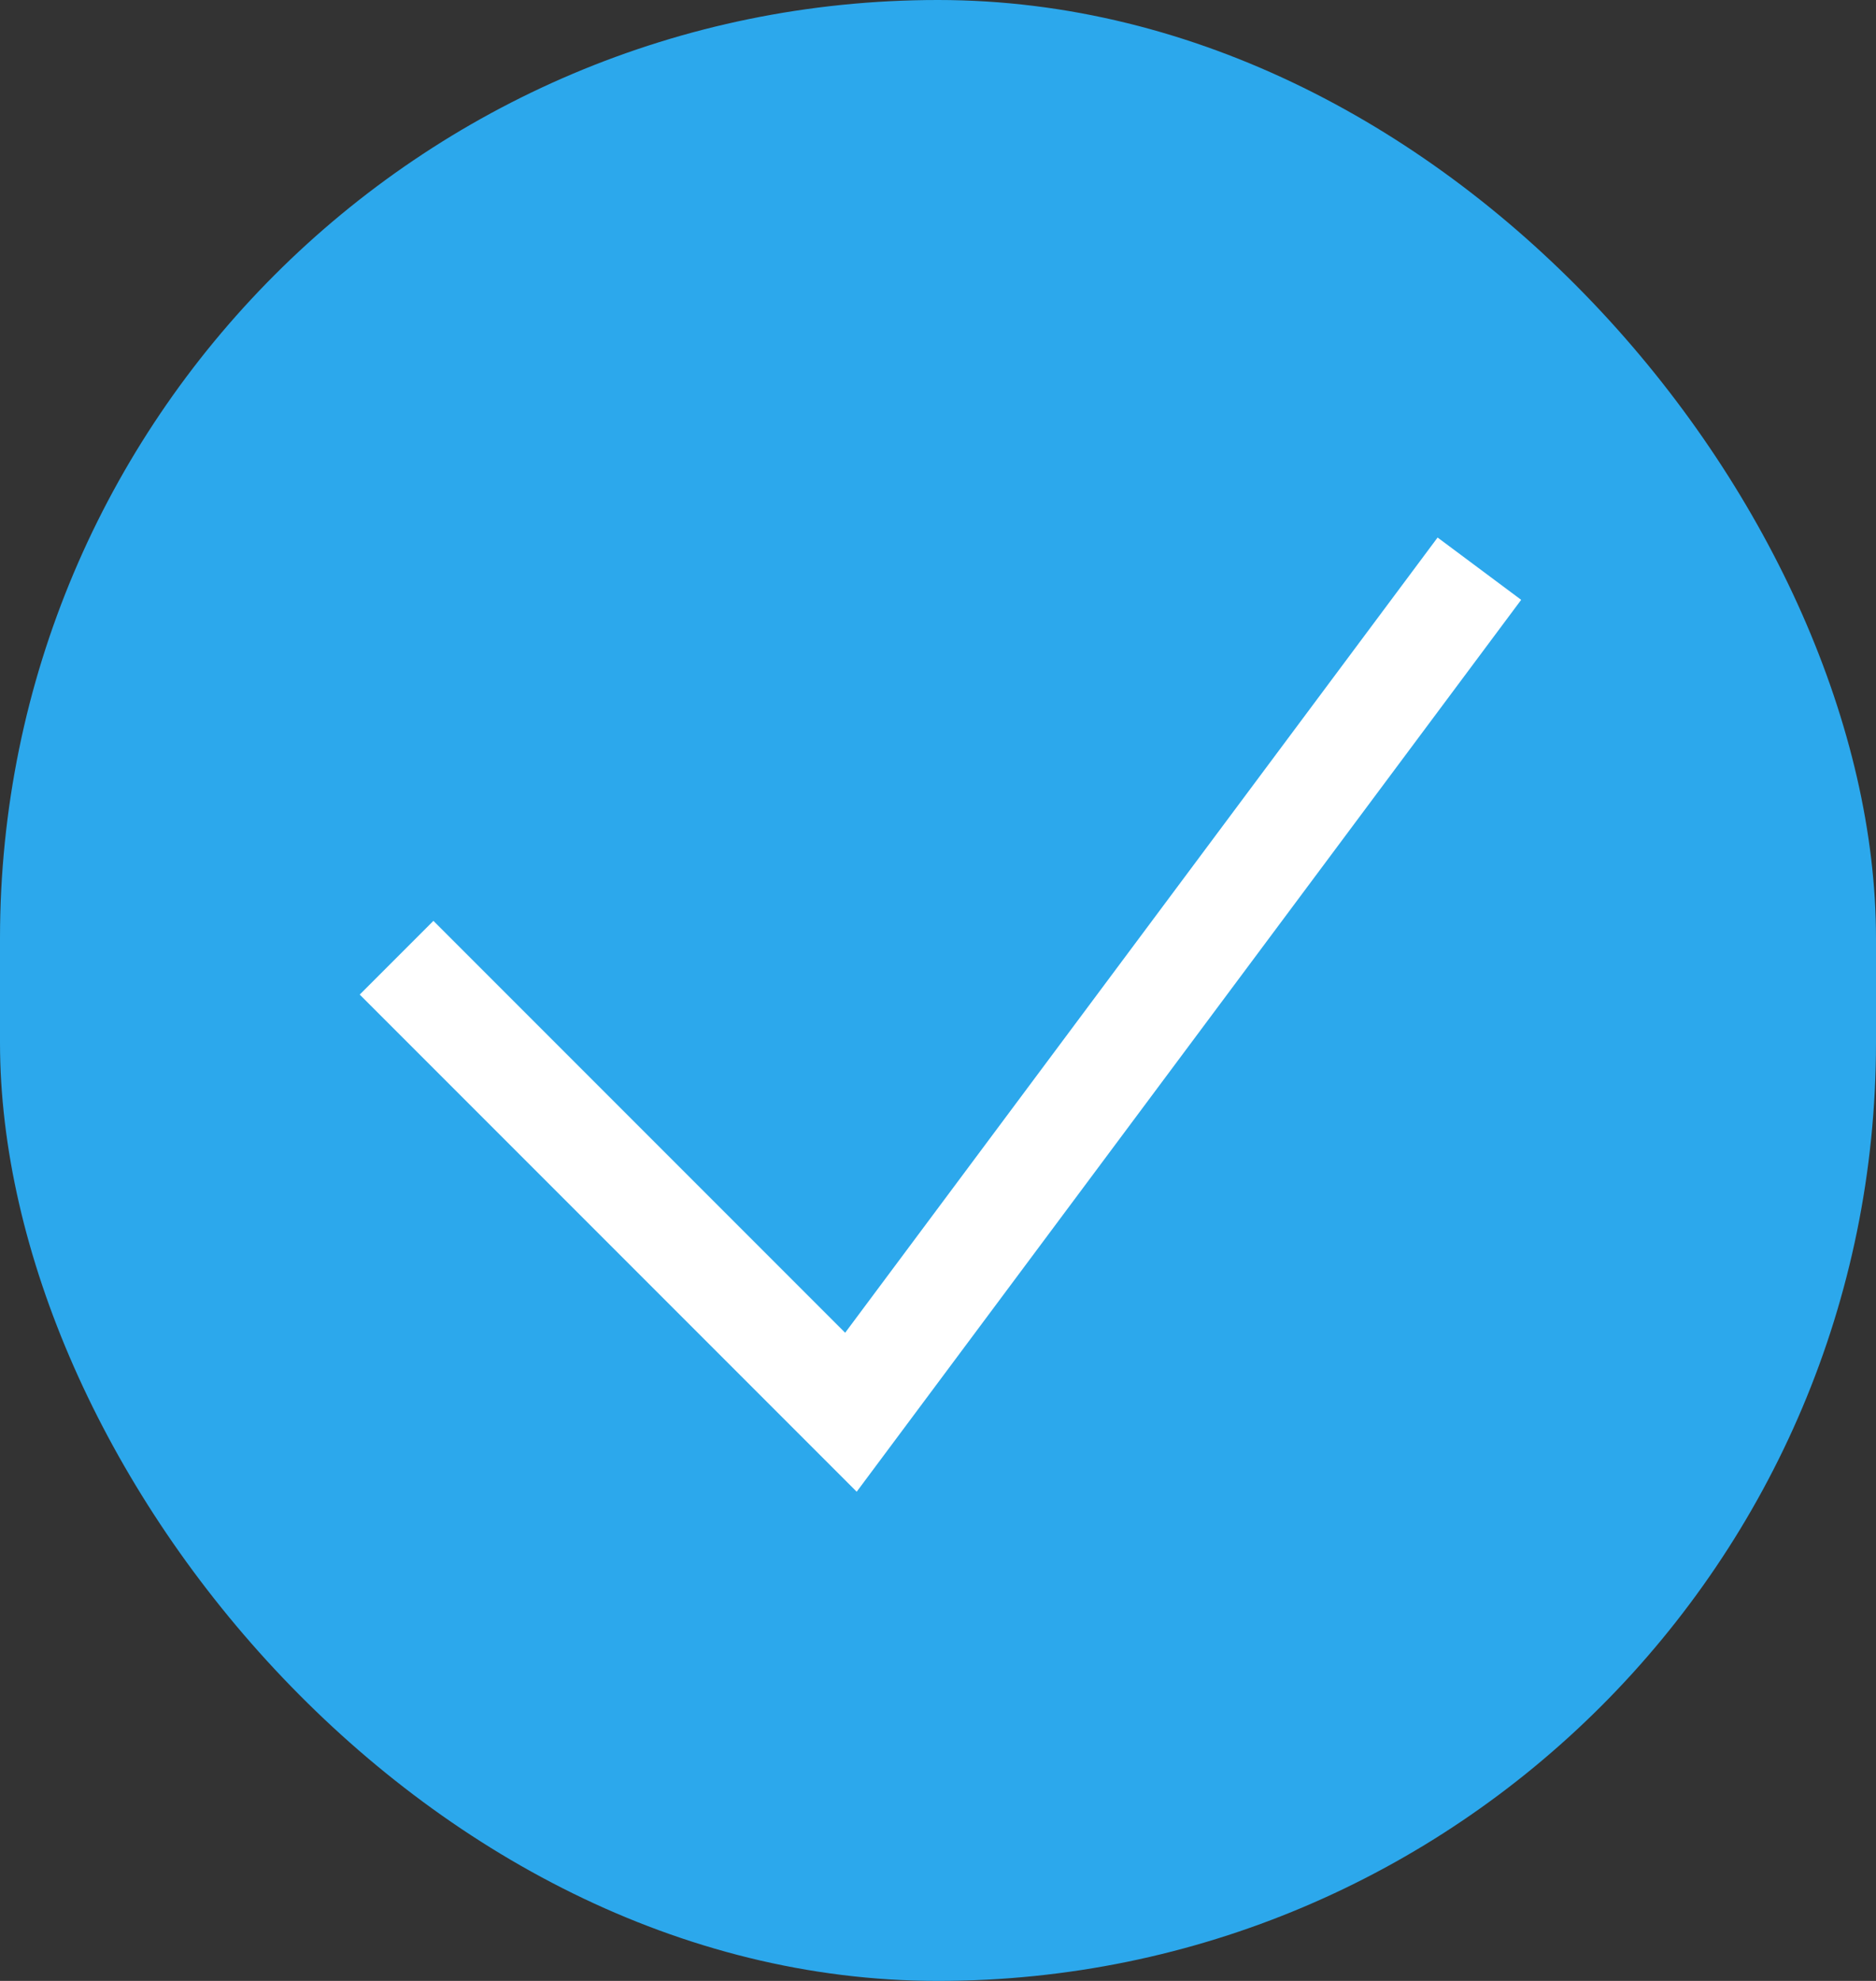 <svg xmlns="http://www.w3.org/2000/svg" width="36" height="38" viewBox="0 0 36 38">
  <rect x="0" y="0" width="36" height="38" fill="#333333" stroke="none"/>
  <g id="그룹_70875" data-name="그룹 70875" transform="translate(-4965 -1435)">
    <rect id="사각형_69714" data-name="사각형 69714" width="36" height="38" rx="18" transform="translate(4965 1435)" fill="#2ca8ec"/>
    <path id="패스_68122" data-name="패스 68122" d="M0,0,8.719,8.719,20.779-7.463" transform="translate(4972.61 1453.372)" fill="none" stroke="#fff" stroke-width="2"/>
  </g>
</svg>
